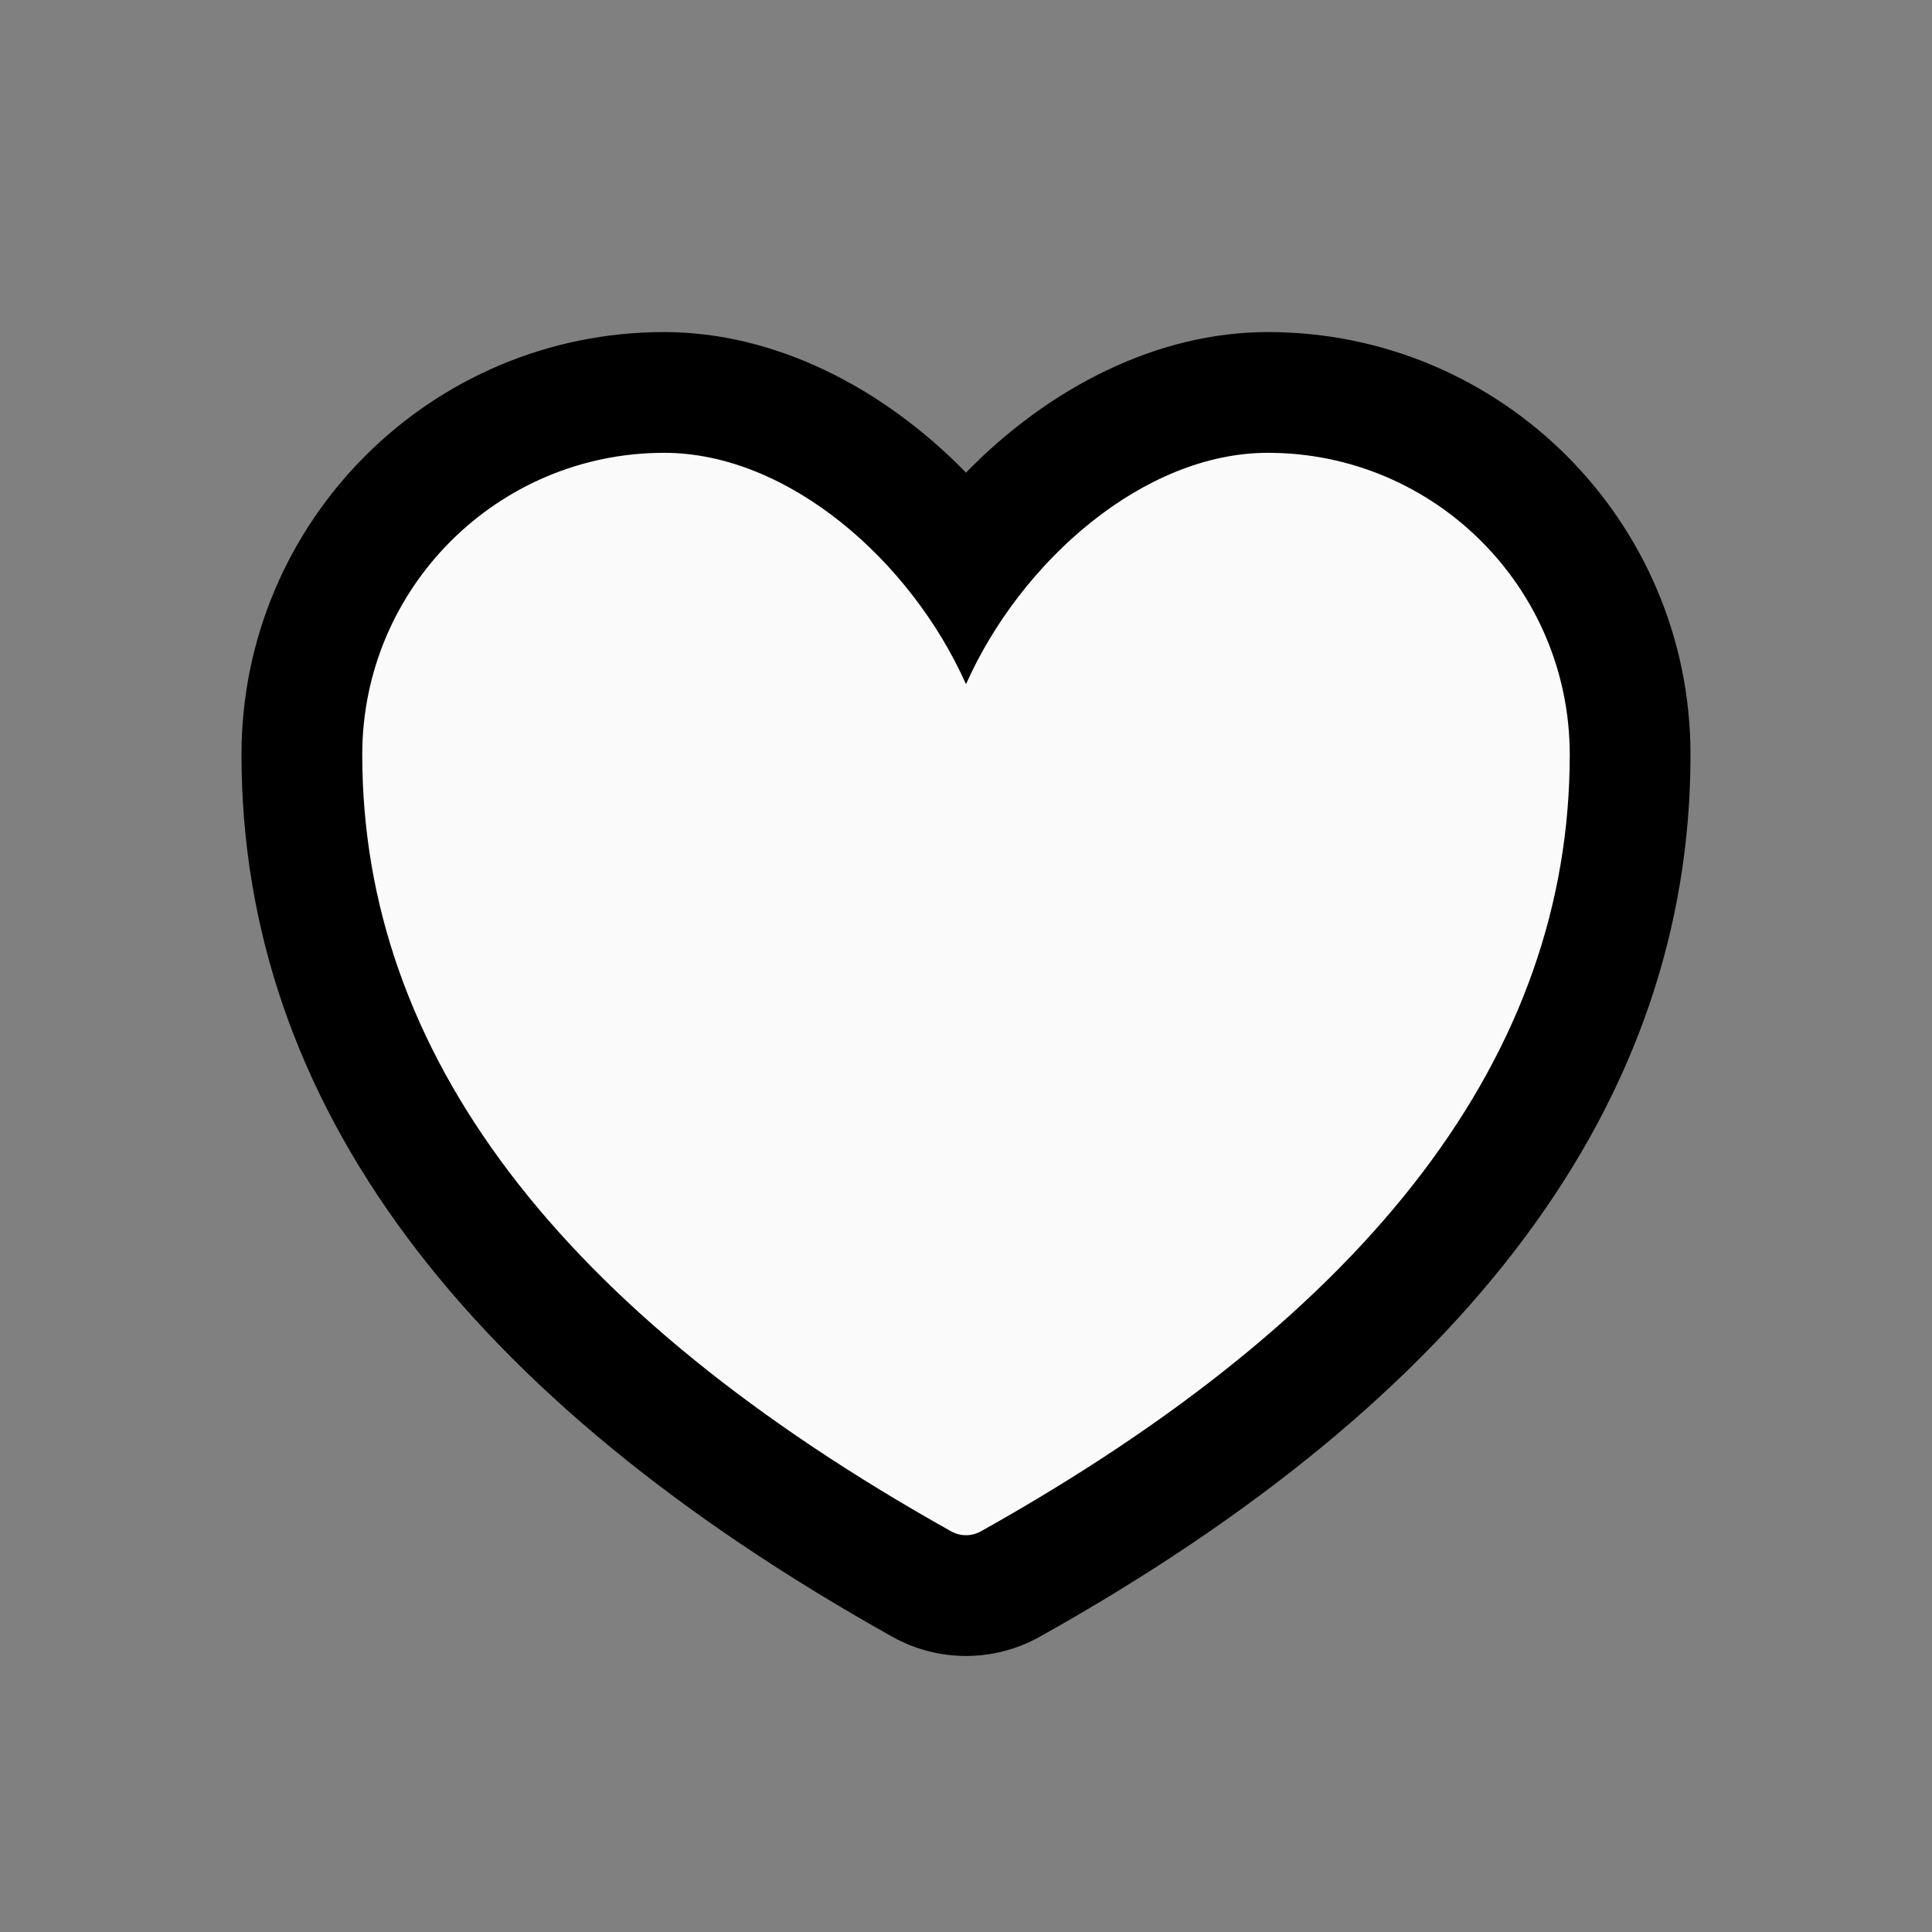 <svg viewBox="0 0 32 32" width="32" height="32">
  <rect x="0" y="0" width="32" height="32" fill="#808080" stroke="none"/>
  <path d="
M21,5.5 C24.866,5.5 28,8.634 28,12.5 C28,18.269 24.298,23.152 17.221,27.11
C16.462,27.534 15.538,27.534 14.78,27.11 C7.703,23.152 4,18.269 4,12.5
C4,8.634 7.134,5.5 11,5.5 C12.83,5.5 14.621,6.414 16,7.828
C17.379,6.414 19.17,5.5 21,5.5 Z"></path>
  <path d="M16,11.332 C15.086,9.283 13.049,7.5 11,7.5
C8.239,7.5 6,9.739 6,12.5 C6,17.439 9.252,21.727 15.756,25.365
C15.908,25.449 16.092,25.449 16.244,25.365 C22.748,21.727 26,17.439 26,12.5
C26,9.739 23.761,7.5 21,7.5 C18.951,7.5 16.914,9.283 16,11.332 Z" style="fill: #fafafa;">
  </path>
</svg>